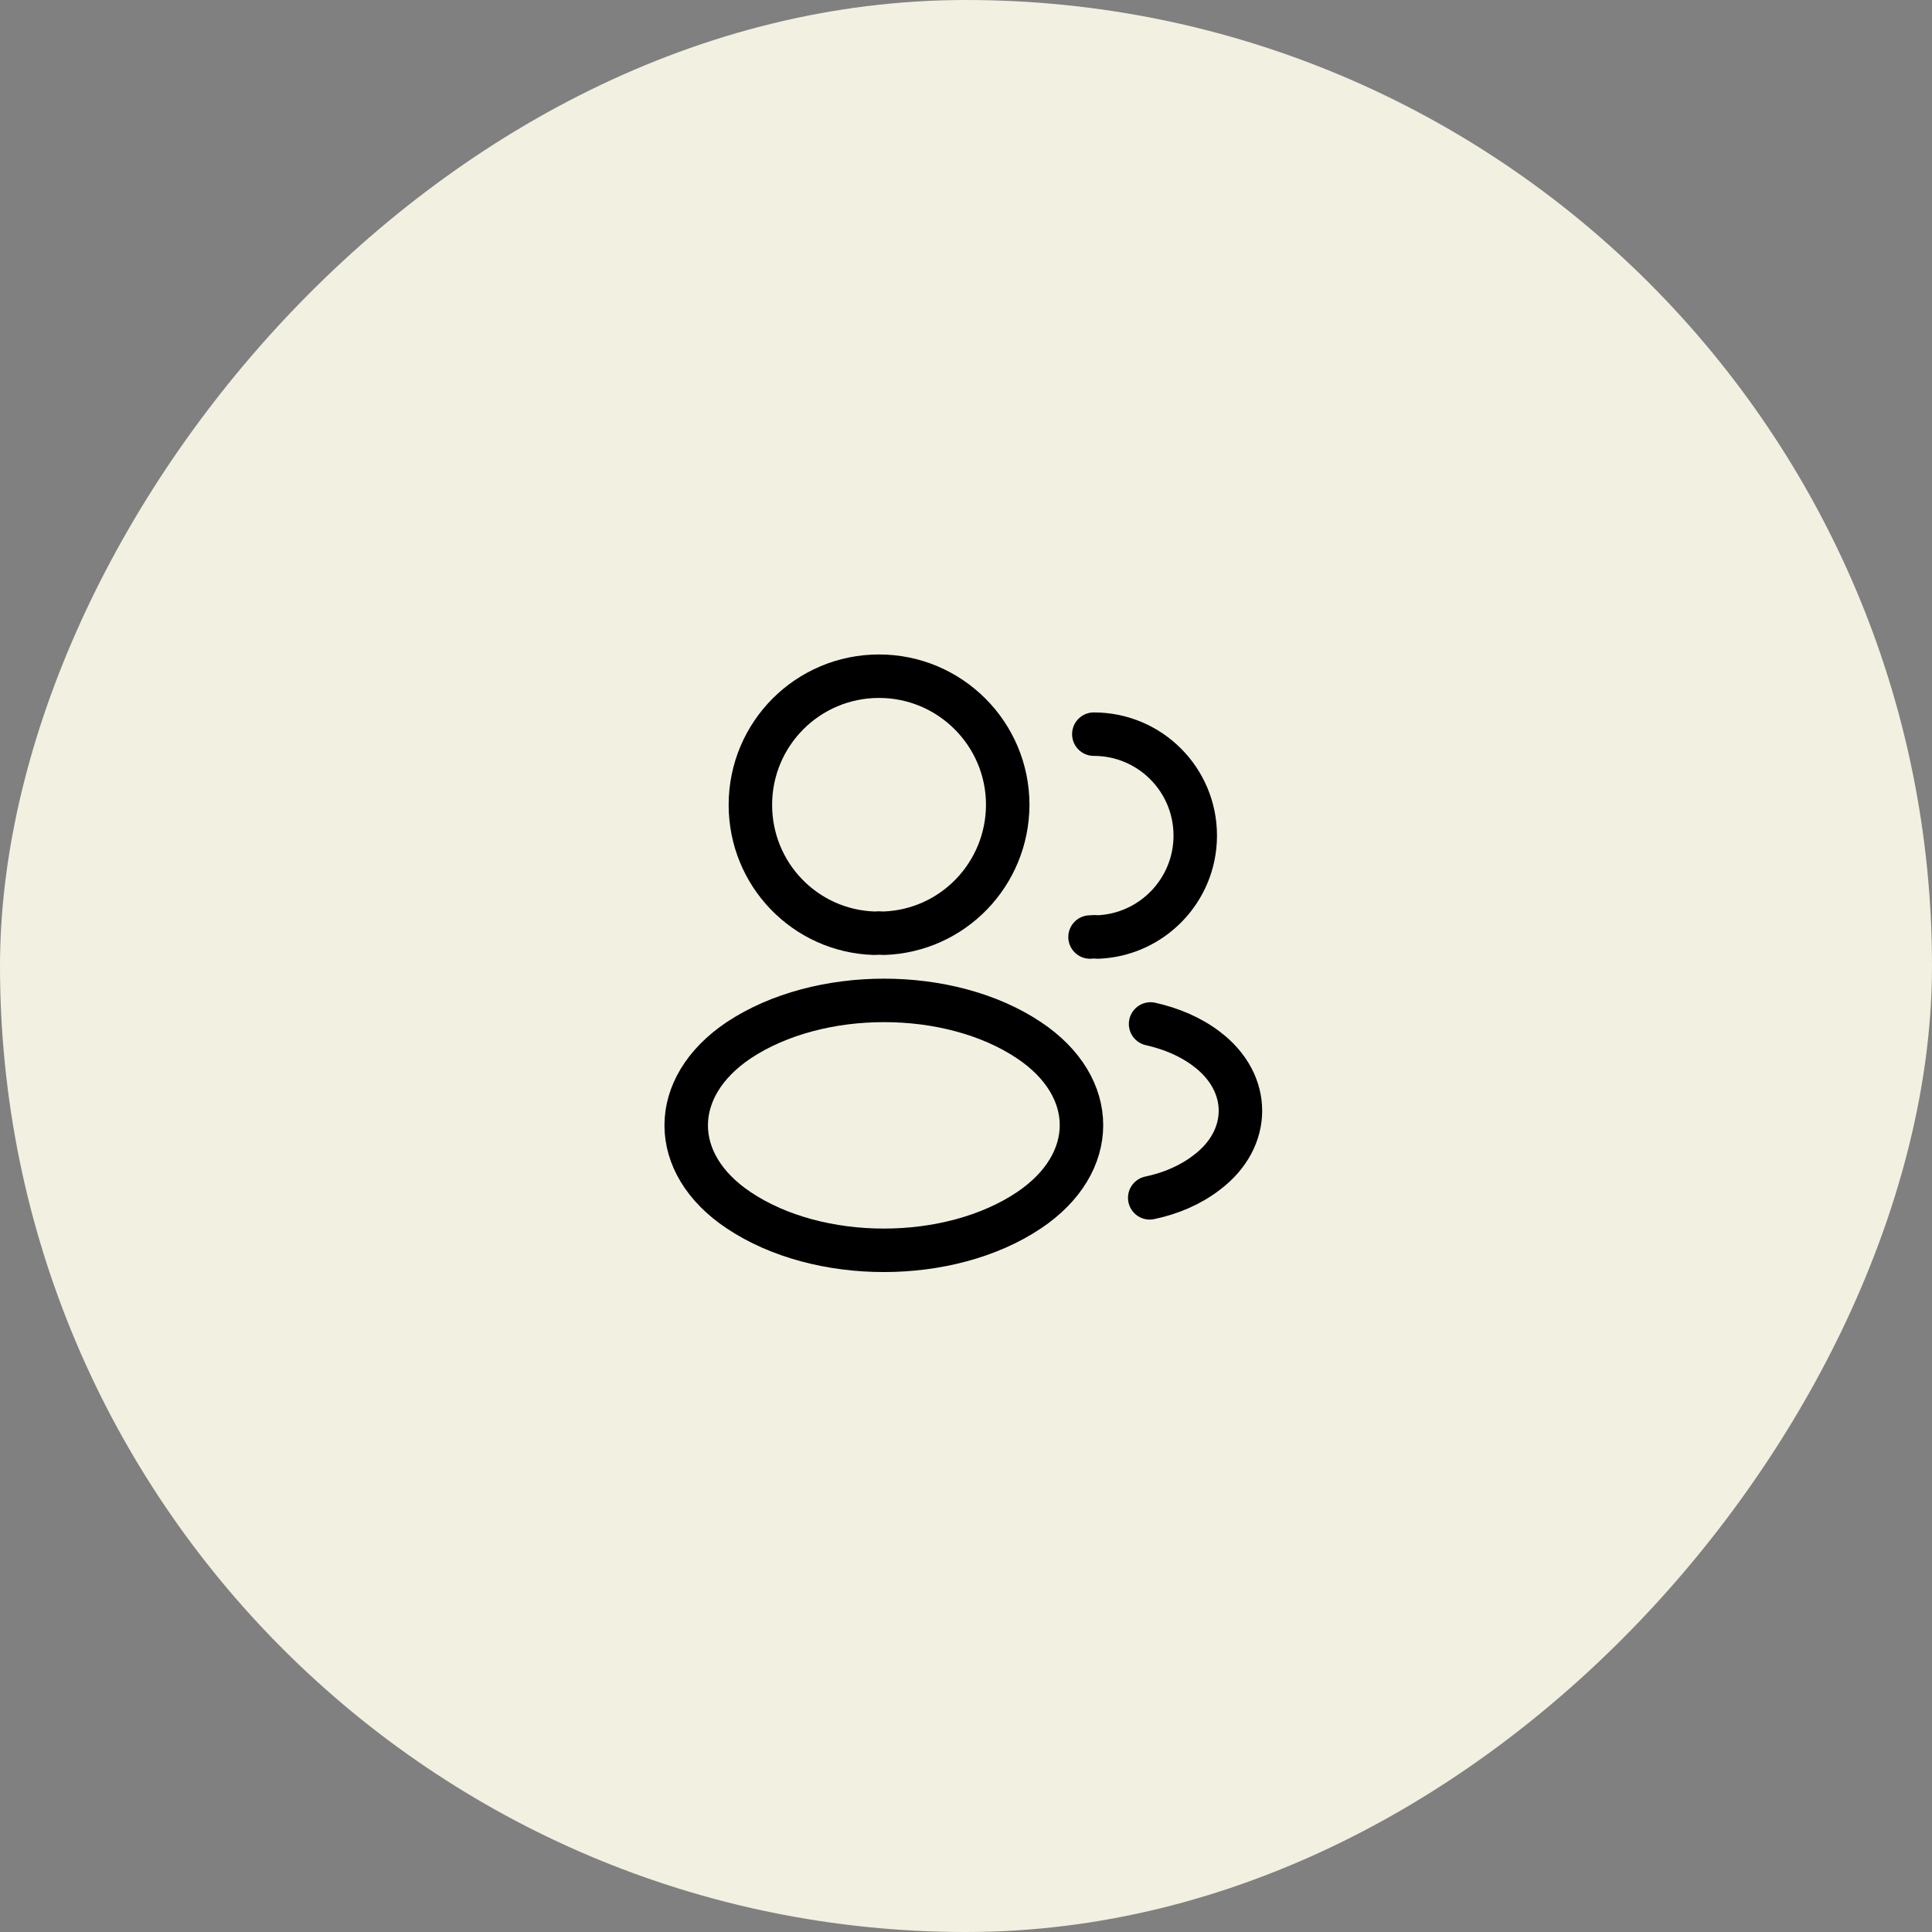 <svg width="50" height="50" viewBox="0 0 50 50" fill="none" xmlns="http://www.w3.org/2000/svg">
<rect x="0" y="0" width="50" height="50" fill="#808080" stroke="none"/>
<rect width="50" height="50" rx="25" transform="matrix(-1 0 0 1 50 0)" fill="#F2F0E0"/>
<path d="M22.87 24.152C22.795 24.145 22.705 24.145 22.622 24.152C20.837 24.093 19.42 22.63 19.42 20.83C19.42 18.992 20.905 17.5 22.75 17.5C24.587 17.5 26.08 18.992 26.08 20.83C26.073 22.63 24.655 24.093 22.87 24.152Z" stroke="black" stroke-width="1.125" stroke-linecap="round" stroke-linejoin="round"/>
<path d="M28.308 19C29.762 19 30.933 20.177 30.933 21.625C30.933 23.043 29.808 24.198 28.405 24.25C28.345 24.242 28.277 24.242 28.21 24.25" stroke="black" stroke-width="1.125" stroke-linecap="round" stroke-linejoin="round"/>
<path d="M19.12 26.92C17.305 28.135 17.305 30.115 19.12 31.323C21.183 32.703 24.565 32.703 26.628 31.323C28.442 30.108 28.442 28.128 26.628 26.92C24.573 25.547 21.19 25.547 19.12 26.92Z" stroke="black" stroke-width="1.125" stroke-linecap="round" stroke-linejoin="round"/>
<path d="M29.755 31C30.295 30.887 30.805 30.67 31.225 30.348C32.395 29.47 32.395 28.023 31.225 27.145C30.812 26.83 30.31 26.62 29.777 26.5" stroke="black" stroke-width="1.125" stroke-linecap="round" stroke-linejoin="round"/>
</svg>
